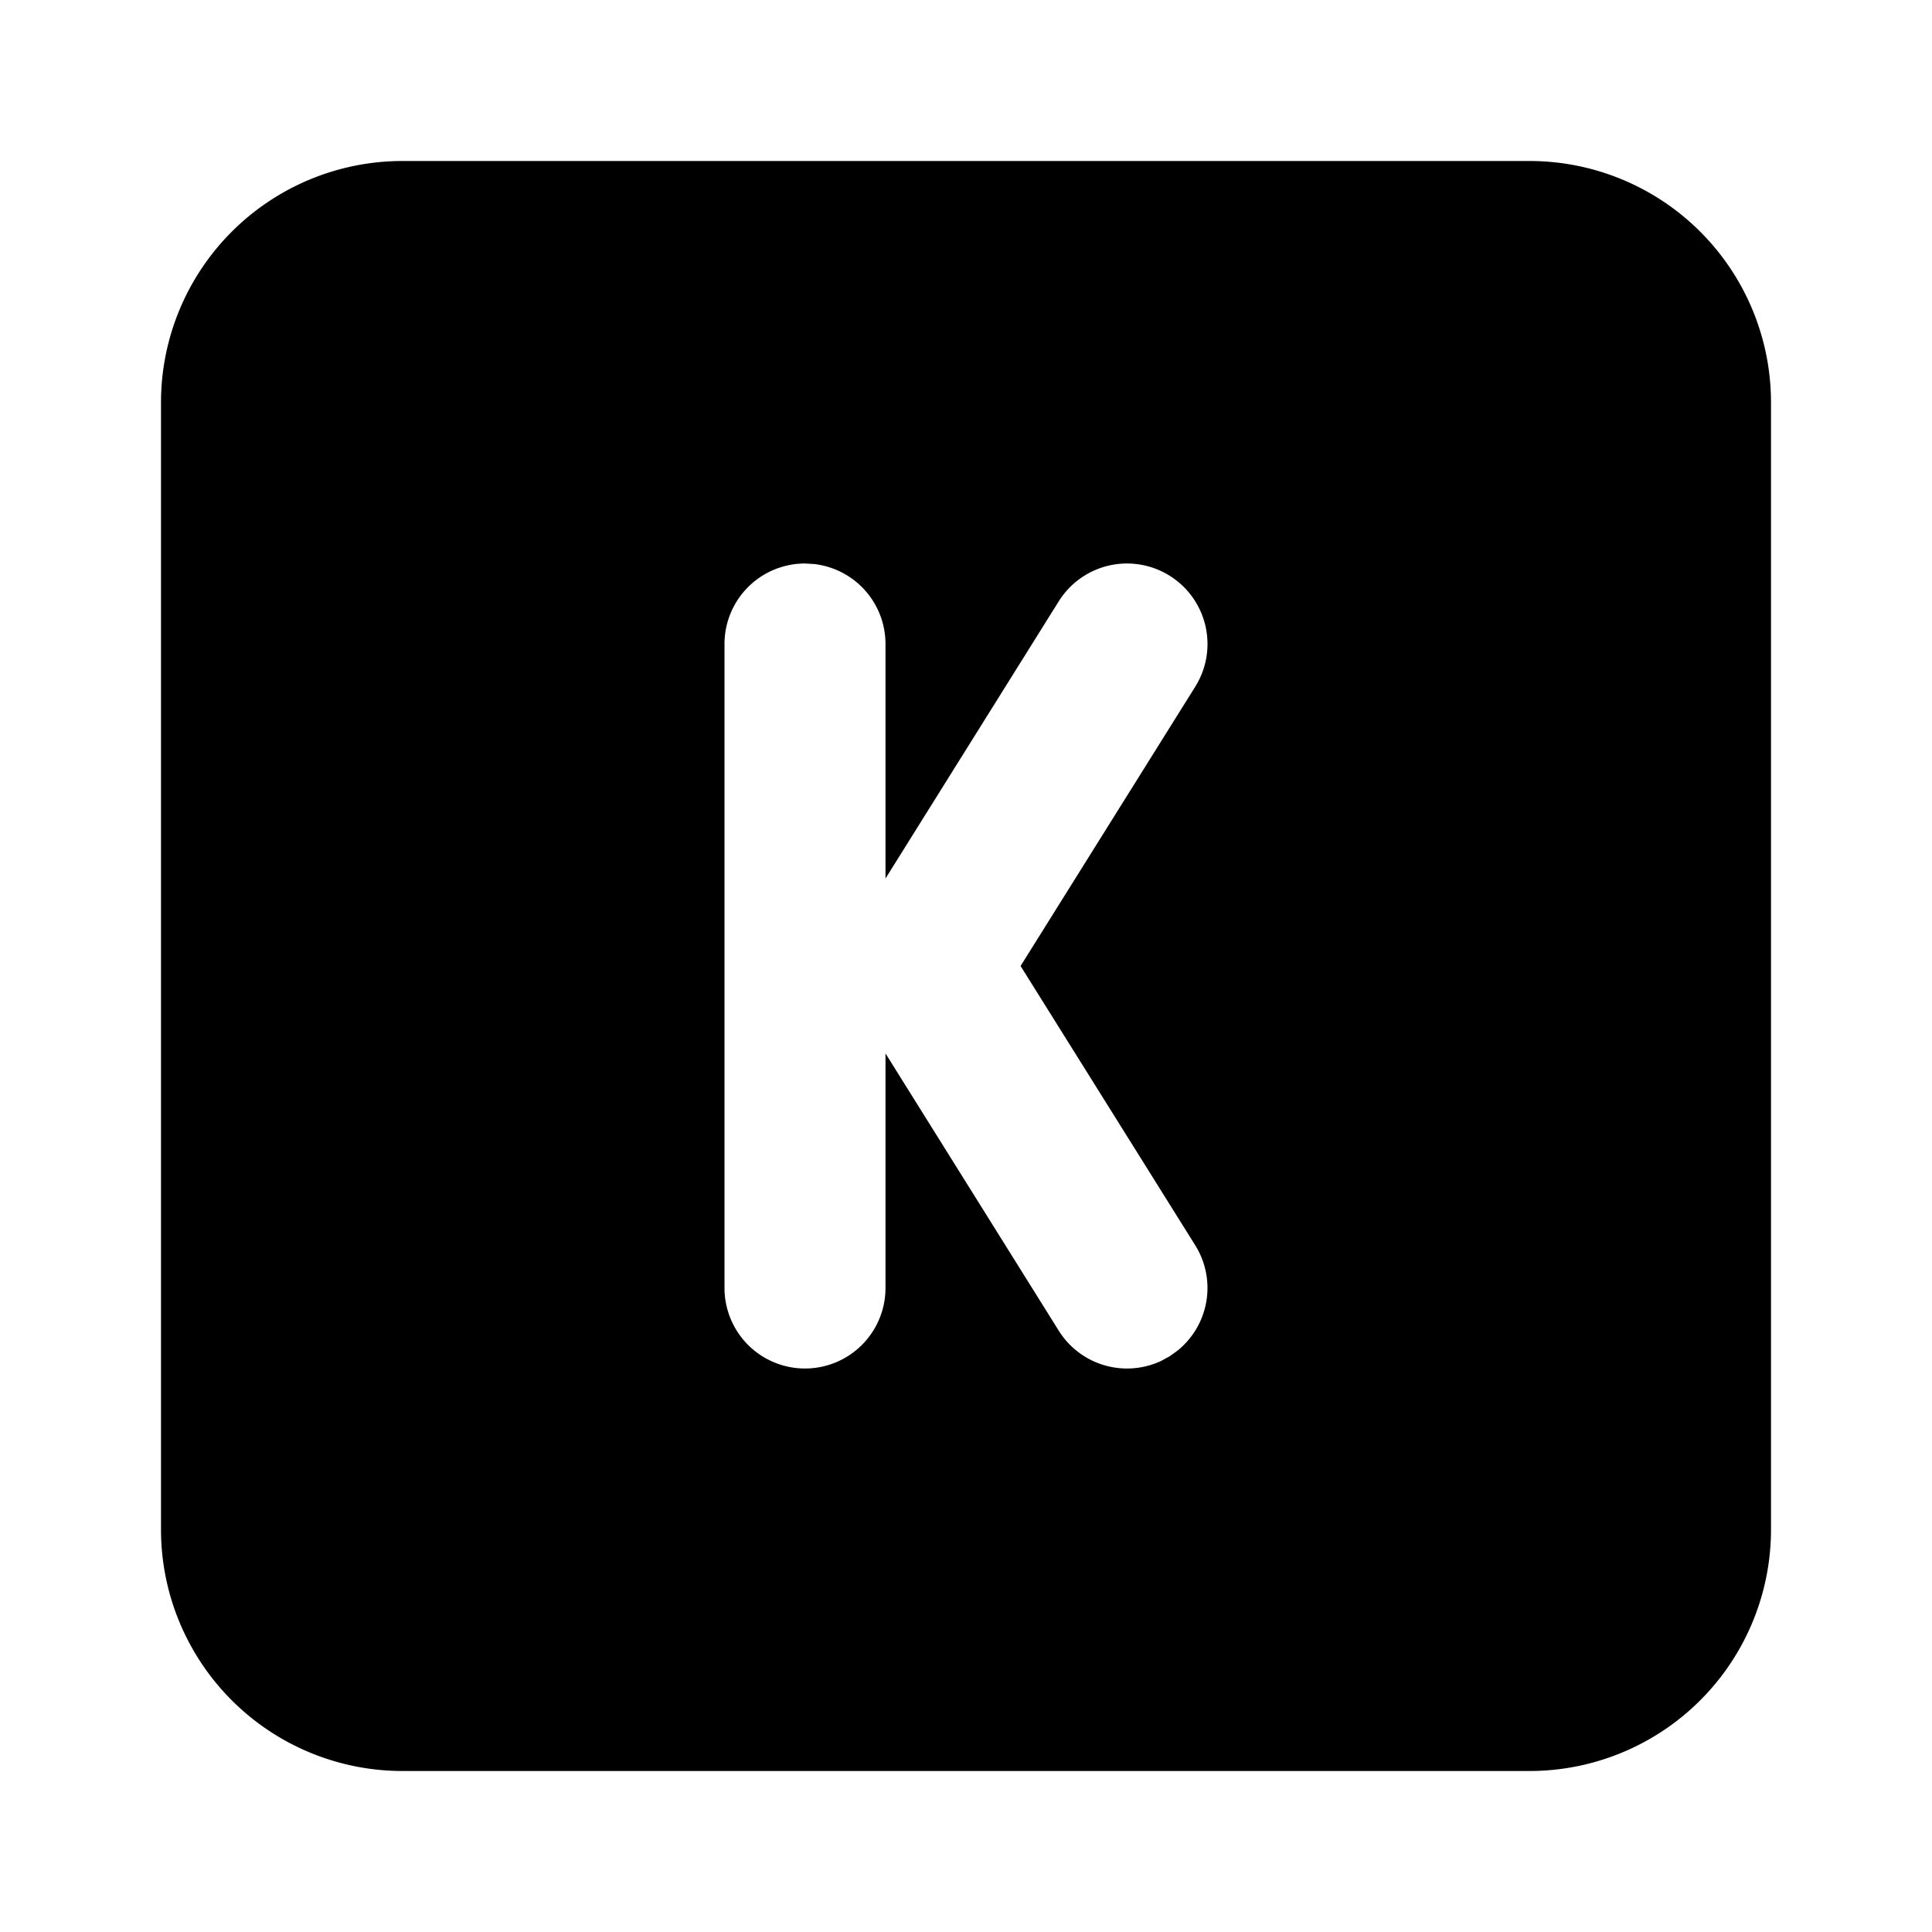 <svg
  xmlns="http://www.w3.org/2000/svg"
  width="24"
  height="24"
  viewBox="0 0 24 24"
  fill="currentColor"
  class="icon icon-tabler icons-tabler-filled icon-tabler-square-letter-k"
>
  <path stroke="none" d="M0 0h24v24H0z" fill="none"/>
  <path d="M19 2a3 3 0 0 1 3 3v14a3 3 0 0 1 -3 3h-14a3 3 0 0 1 -3 -3v-14a3 3 0 0 1 3 -3zm-4.47 5.152a1 1 0 0 0 -1.378 .318l-2.152 3.443v-2.913a1 1 0 0 0 -.883 -.993l-.117 -.007a1 1 0 0 0 -1 1v8a1 1 0 0 0 2 0v-2.914l2.152 3.444a1 1 0 0 0 1.276 .374l.102 -.056l.095 -.068a1 1 0 0 0 .223 -1.31l-2.17 -3.47l2.17 -3.47a1 1 0 0 0 -.318 -1.378" />
</svg>